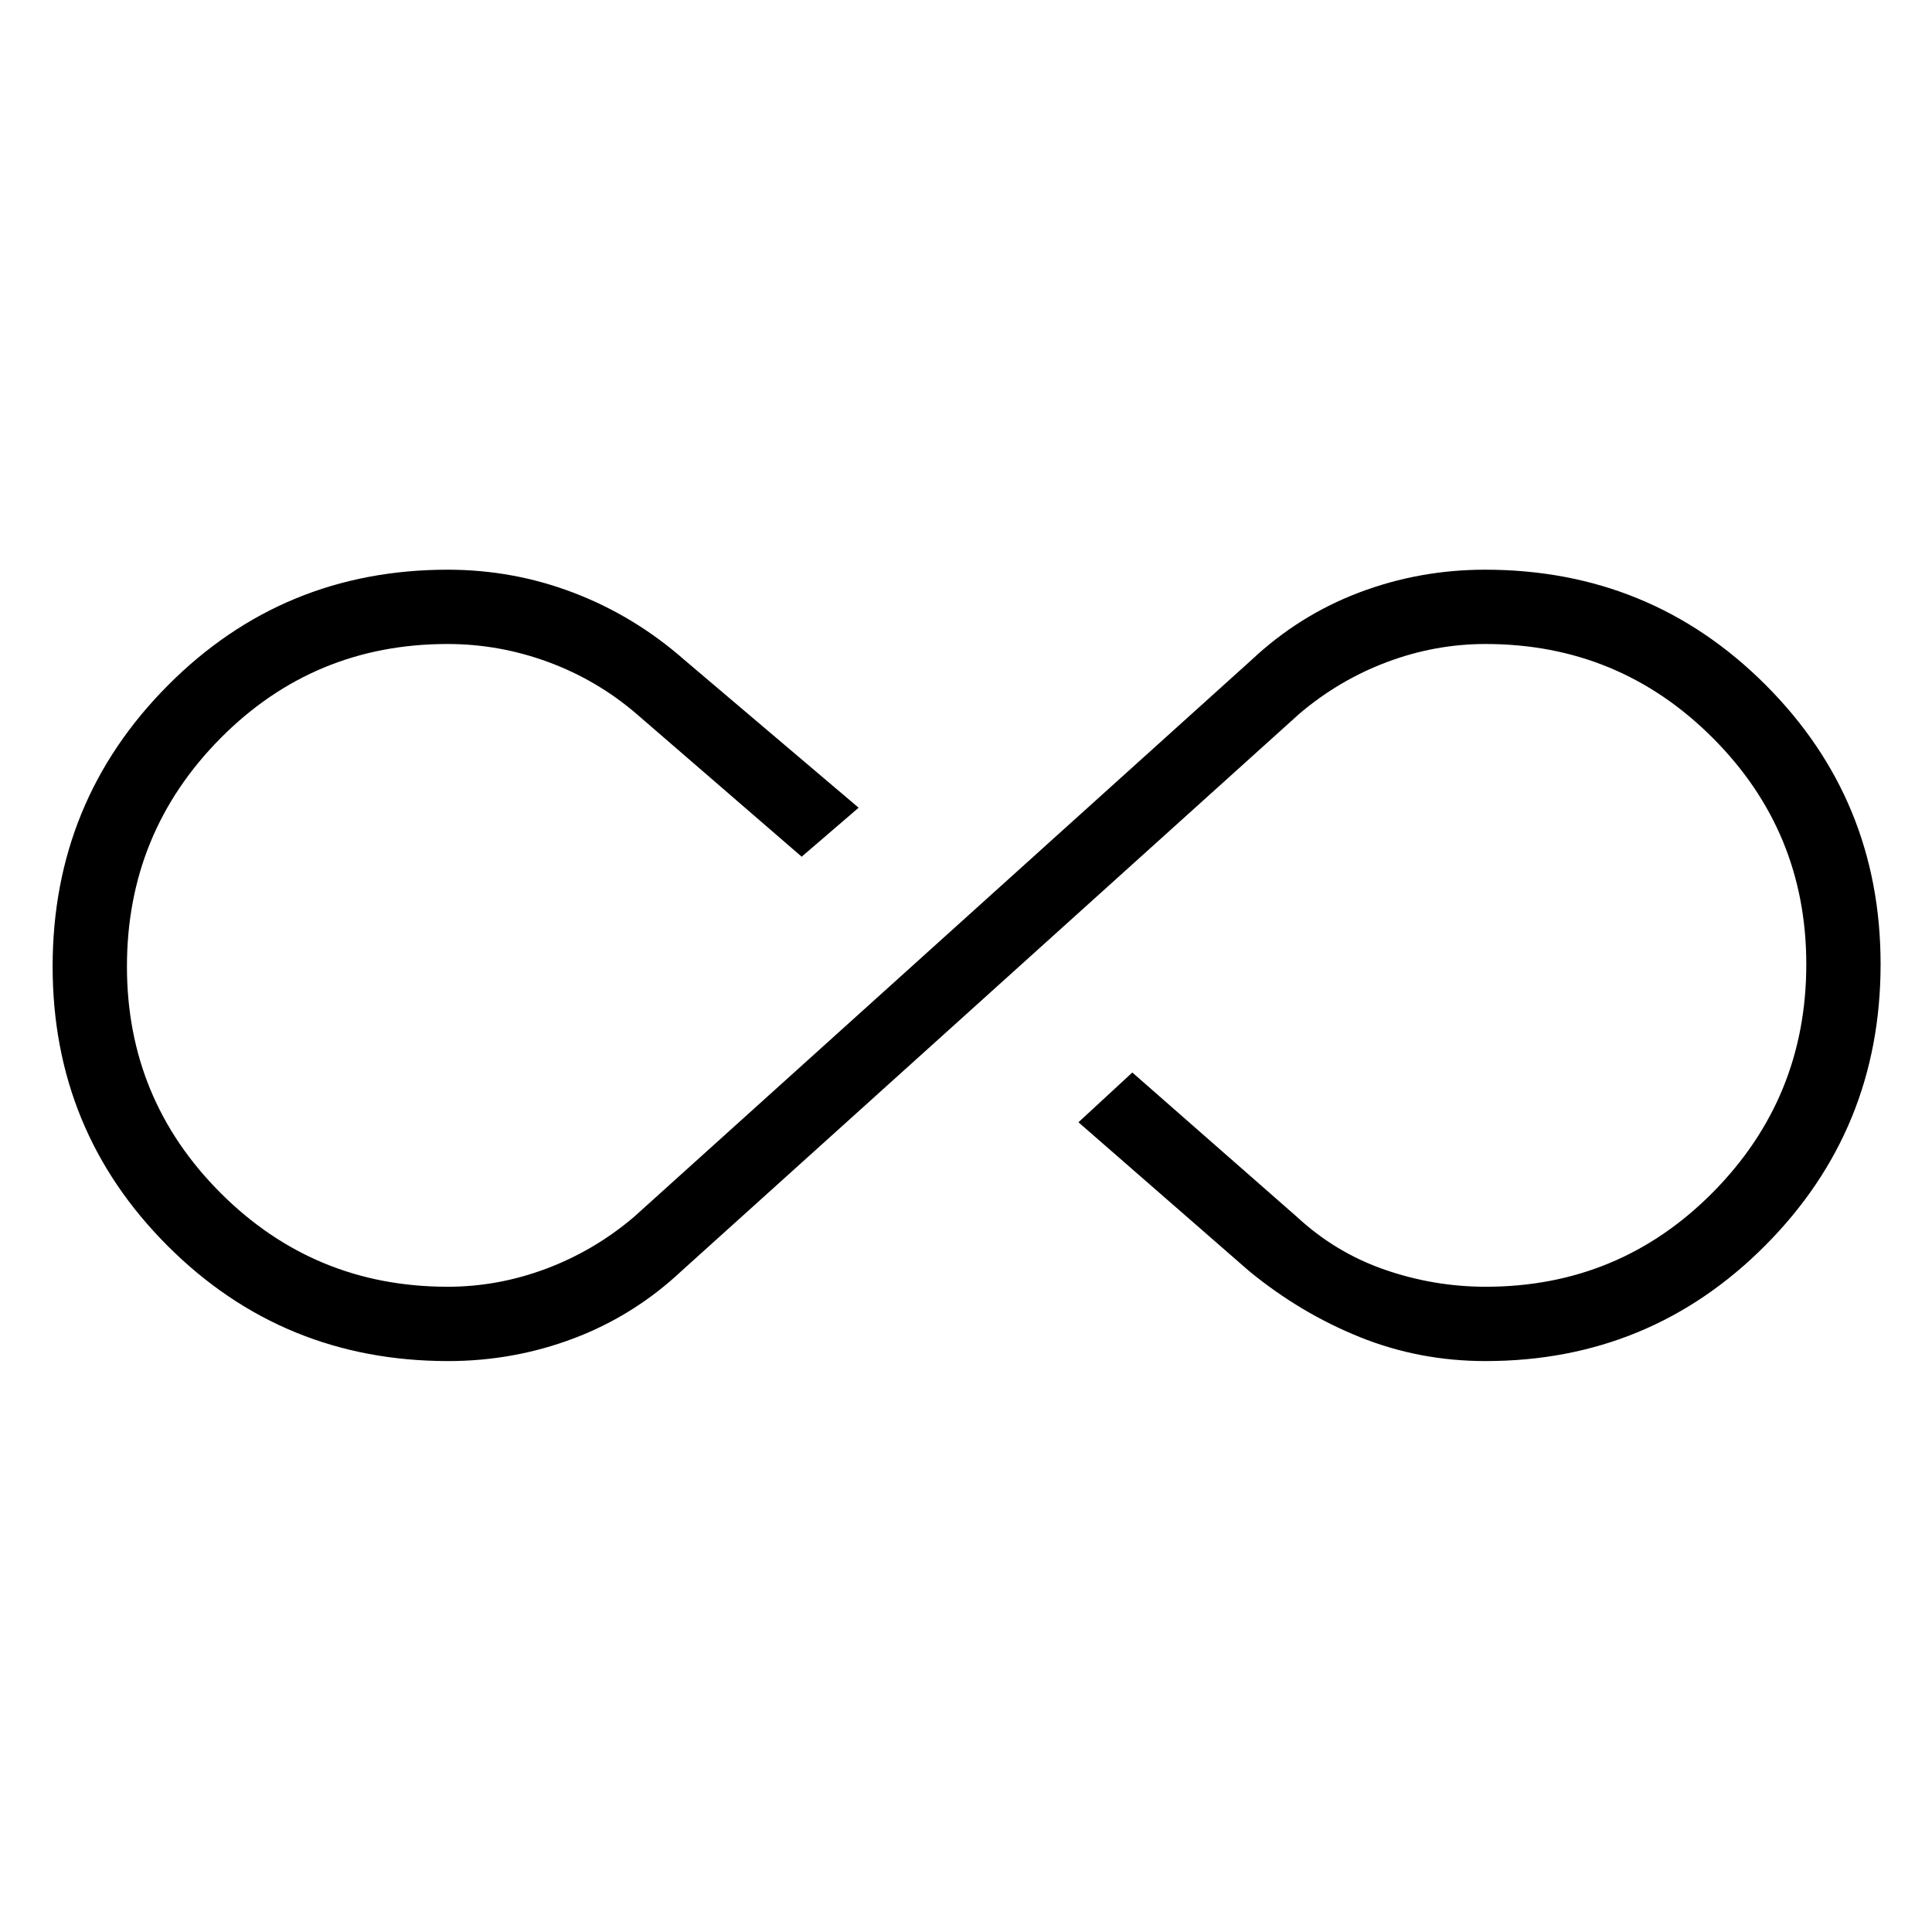 <svg xmlns="http://www.w3.org/2000/svg" height="24" viewBox="0 -960 960 960" width="24"><path d="M222.68-283.69q-82.12 0-139.33-57.19-57.2-57.18-57.2-138.86 0-82.09 57.21-139.64 57.21-57.54 139.1-57.54 32.72 0 62.78 11.54 30.07 11.53 54.76 33.23l86.65 73.5-28.3 24.34-82.2-71.07q-19.57-16.77-43.84-25.7-24.27-8.92-49.96-8.92-66.4 0-112.84 46.89-46.43 46.9-46.43 113.35 0 66.03 46.58 112.59 46.59 46.55 112.77 46.55 25.11 0 49.01-8.98 23.91-8.98 43.59-25.72l306.92-276.82q23.65-22.19 53.52-33.48 29.87-11.3 62.47-11.3 82.12 0 139.32 57.18 57.2 57.19 57.2 138.86 0 82.1-57.2 139.64-57.21 57.55-139.11 57.55-32.93 0-62.5-11.93-29.57-11.92-55.03-32.84l-84.74-73.89 26.77-24.73 81.74 71.7q19.26 17.84 43.73 26.3 24.46 8.46 50.14 8.46 66.4 0 112.84-46.89t46.44-113.34q0-66.04-46.59-112.59Q804.36-640 738.18-640q-25.1 0-49.01 8.98-23.9 8.98-43.58 25.73L338.67-328.48q-23.66 22.19-53.53 33.49-29.86 11.3-62.46 11.3Z"/></svg>